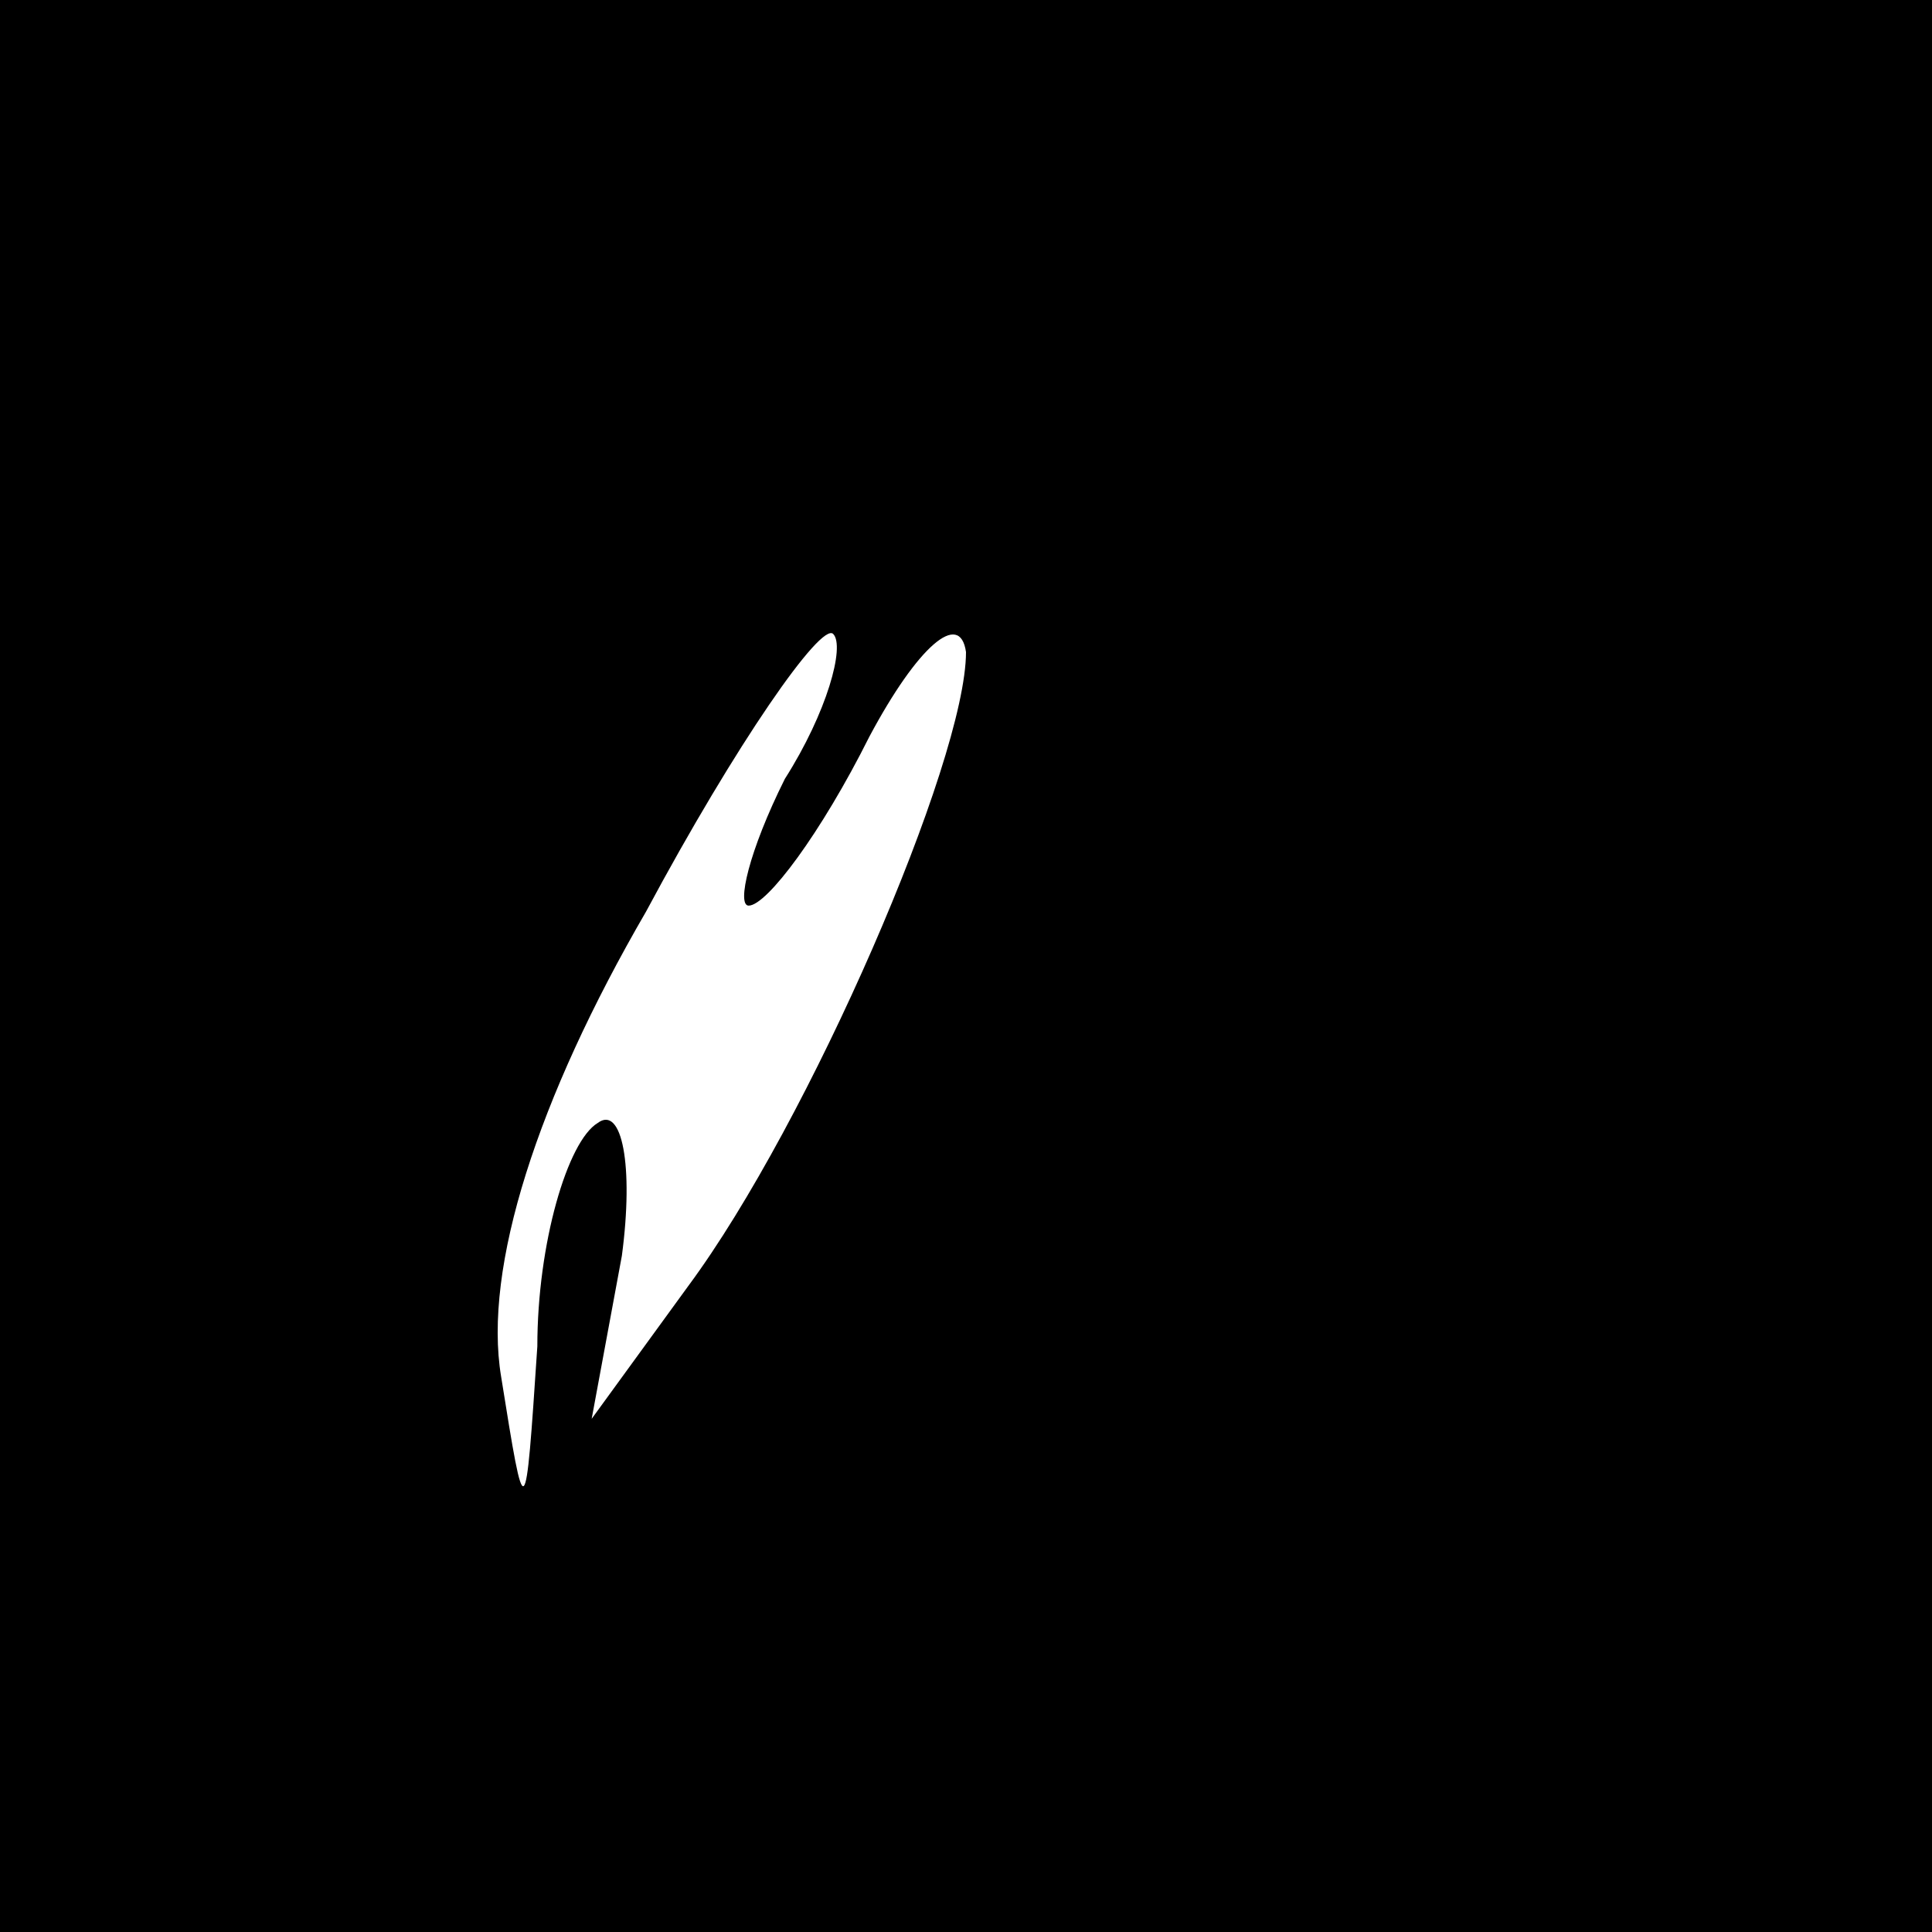 <?xml version="1.0" standalone="no"?>
<!DOCTYPE svg PUBLIC "-//W3C//DTD SVG 20010904//EN"
 "http://www.w3.org/TR/2001/REC-SVG-20010904/DTD/svg10.dtd">
<svg version="1.0" xmlns="http://www.w3.org/2000/svg"
 width="32pt" height="32pt" viewBox="0 0 32 32"
 preserveAspectRatio="xMidYMid meet">
<rect x="0" y="0" width="32" height="32" fill="#808080" stroke="none"/>
<g transform="translate(0,32) scale(0.1,-0.1)"
fill="#000000" stroke="none">
<path fill="#000000" stroke="none" d="M0 160 l0 -160 160 0 160 0 0 160 0
160 -160 0 -160 0 0 -160z"/>
<path fill="#ffffff" stroke="none" d="M130 191 c-6 -12 -8 -21 -6 -21 3 0 12
12 20 28 8 15 15 21 16 14 0 -18 -26 -78 -46 -105 l-16 -22 5 27 c2 15 0 25
-4 22 -5 -3 -10 -20 -10 -37 -2 -30 -2 -30 -6 -5 -3 18 6 46 24 77 15 28 29
48 31 46 2 -2 -1 -13 -8 -24z"/>
</g>
</svg>
